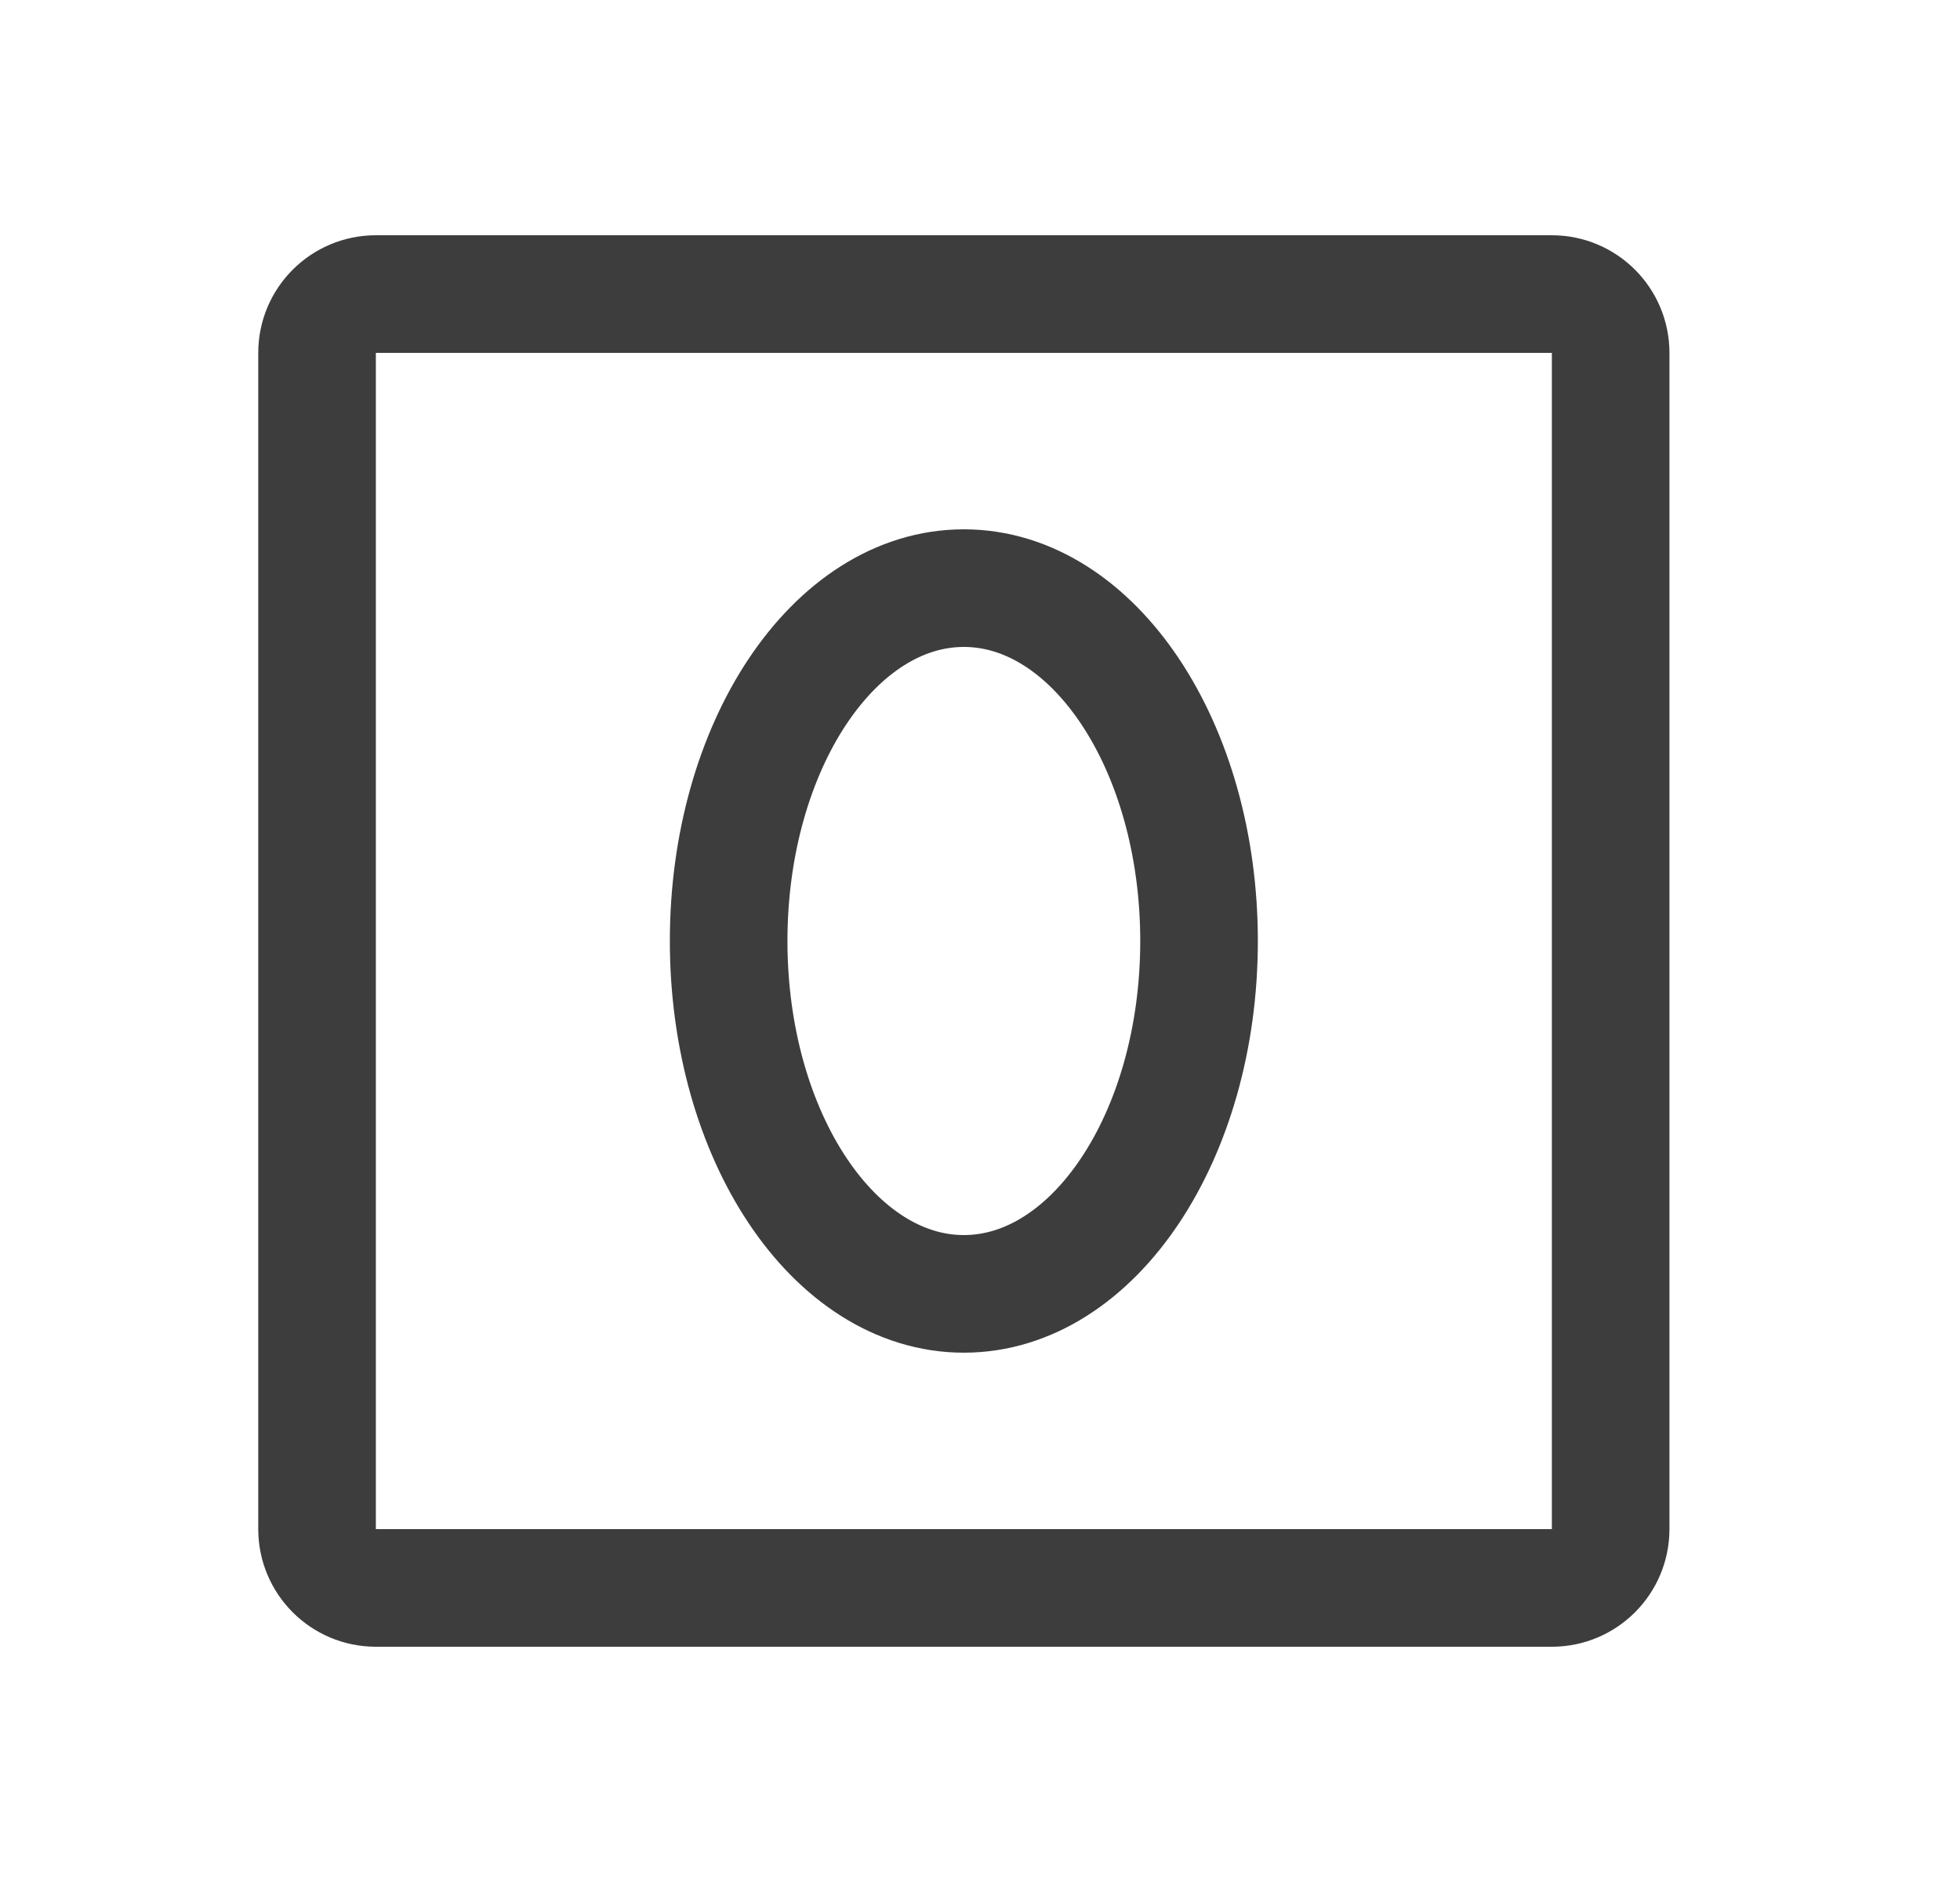 <svg width="25" height="24" viewBox="0 0 25 24" fill="none" xmlns="http://www.w3.org/2000/svg">
<path d="M12.294 16.5C13.951 16.5 15.294 14.485 15.294 12C15.294 9.515 13.951 7.5 12.294 7.5C10.637 7.5 9.294 9.515 9.294 12C9.294 14.485 10.637 16.5 12.294 16.5Z" stroke="#3D3D3D" stroke-width="1.5" stroke-linecap="round" stroke-linejoin="round"/>
<path d="M19.794 3.75H4.794C4.38 3.75 4.044 4.086 4.044 4.5V19.5C4.044 19.914 4.38 20.25 4.794 20.25H19.794C20.208 20.25 20.544 19.914 20.544 19.5V4.5C20.544 4.086 20.208 3.75 19.794 3.75Z" stroke="#3D3D3D" stroke-width="1.5" stroke-linecap="round" stroke-linejoin="round"/>
</svg>
